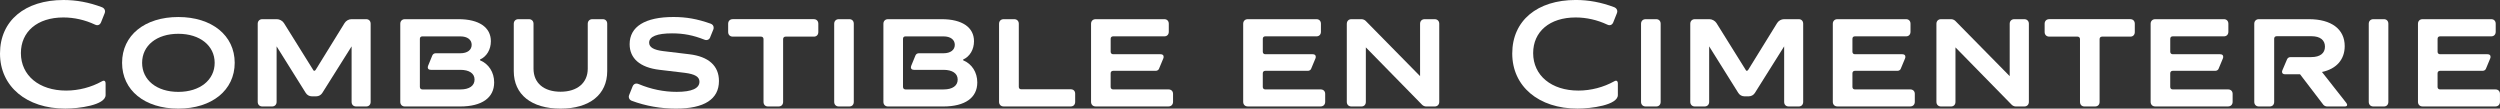 <?xml version="1.0" encoding="UTF-8"?>
<svg id="_Слой_2" data-name="Слой 2" xmlns="http://www.w3.org/2000/svg" viewBox="0 0 1310.16 56.92">
  <rect x="0" y="0" width="1310.16" height="56.92" fill="#333333" stroke="none"/>
  <defs>
    <style>
      .cls-1 {
        fill: #fff;
        stroke-width: 0px;
      }
    </style>
  </defs>
  <g id="Calque_1" data-name="Calque 1">
    <g>
      <path class="cls-1" d="M52.87,11.85c-.38.9-1.12,1.35-1.88,1.35-.38,0-.75-.07-1.2-.3-5.25-2.47-10.95-3.75-16.57-3.75-13.72,0-22.27,7.5-22.27,18.67,0,11.77,9.6,19.65,23.7,19.65,6.67,0,13.27-1.8,18.67-4.8.38-.23.75-.38,1.05-.38.6,0,.97.52.97,1.5v6c0,5.33-14.1,7.12-21.15,7.12C13.88,56.92,0,45.3,0,28.05S13.12,0,33.3,0c6.67,0,13.35,1.2,20.25,3.83.9.38,1.5,1.2,1.5,2.1,0,.38-.08.67-.22,1.05l-1.95,4.88Z"/>
      <path class="cls-1" d="M93.45,8.92c17.62,0,29.55,9.67,29.55,24s-11.92,24-29.55,24-29.47-9.6-29.47-24,11.85-24,29.47-24ZM93.45,48.15c11.32,0,19.05-6.22,19.05-15.22s-7.72-15.22-19.05-15.22-18.97,6.15-18.97,15.22,7.72,15.22,18.97,15.22Z"/>
      <path class="cls-1" d="M145.12,10.05c1.35,0,2.92.83,3.67,2.02l15.3,24.52c.15.38.38.53.6.53s.52-.15.75-.53l15.15-24.52c.75-1.2,2.17-2.02,3.6-2.02h7.72c1.42,0,2.33.97,2.33,2.4v40.95c0,1.43-.9,2.4-2.33,2.4h-5.25c-1.5,0-2.4-.97-2.4-2.4v-29.1l-15.38,24.45c-.67,1.05-1.87,1.72-3.07,1.72h-2.48c-1.2,0-2.4-.67-3.07-1.72l-15.3-24.45v29.1c0,1.43-.97,2.4-2.4,2.4h-5.1c-1.43,0-2.4-.97-2.4-2.4V12.45c0-1.42.97-2.4,2.4-2.4h7.65Z"/>
      <path class="cls-1" d="M240.3,10.05c10.72,0,16.95,4.27,16.95,11.55,0,4.35-2.17,8.02-5.7,9.6v.38c4.58,1.88,7.42,6.3,7.42,11.62,0,8.02-6.38,12.6-17.85,12.6h-28.95c-1.43,0-2.4-.97-2.4-2.4V12.45c0-1.42.97-2.4,2.4-2.4h28.12ZM220.05,45.6c0,.75.53,1.27,1.28,1.27h20.02c4.65,0,7.35-1.95,7.35-5.17s-2.78-5.1-7.42-5.1h-15.45c-1.05,0-1.65-.45-1.65-1.28,0-.3.08-.6.22-.97l2.18-5.32c.3-.68.97-1.12,1.72-1.12h12.97c3.67,0,5.92-1.73,5.92-4.42s-2.25-4.42-5.92-4.42h-19.95c-.75,0-1.28.45-1.28,1.27v25.27Z"/>
      <path class="cls-1" d="M277.2,10.05c1.42,0,2.4.97,2.4,2.4v23.55c0,7.5,5.4,12.07,14.17,12.07s14.25-4.65,14.25-12.07V12.45c0-1.42.97-2.4,2.4-2.4h5.47c1.42,0,2.33.97,2.33,2.4v24.82c0,12.3-9.22,19.65-24.45,19.65s-24.52-7.35-24.52-19.65V12.45c0-1.42.97-2.4,2.4-2.4h5.55Z"/>
      <path class="cls-1" d="M372.22,19.5c-.38.98-1.12,1.5-2.1,1.5-.3,0-.6-.08-.98-.22-5.85-2.33-10.95-3.3-16.95-3.3-7.87,0-12,1.65-12,4.88,0,2.4,2.4,3.82,7.35,4.42l13.72,1.65c10.12,1.2,15.52,6.08,15.52,14.02,0,9.52-7.65,14.47-22.5,14.47-7.88,0-15.83-1.35-23.25-4.12-.98-.38-1.5-1.2-1.5-2.1,0-.3.07-.6.22-.98l1.8-4.5c.38-.9,1.12-1.43,1.95-1.43.38,0,.75.08,1.12.23,6.6,2.77,13.27,4.12,20.02,4.12,7.87,0,11.92-1.8,11.92-5.33,0-2.55-2.32-3.97-7.72-4.65l-13.27-1.58c-10.2-1.2-15.6-6-15.6-13.42,0-9.22,8.1-14.25,22.95-14.25,6.67,0,12.38.97,19.57,3.52.98.38,1.5,1.12,1.5,2.03,0,.3,0,.67-.15.97l-1.65,4.05Z"/>
      <path class="cls-1" d="M426.52,10.05c1.42,0,2.33.97,2.33,2.4v4.35c0,1.42-.9,2.4-2.33,2.4h-14.85c-.75,0-1.27.53-1.27,1.28v32.92c0,1.43-.9,2.4-2.4,2.4h-5.55c-1.42,0-2.32-.97-2.32-2.4V20.47c0-.75-.53-1.28-1.28-1.28h-14.85c-1.42,0-2.4-.97-2.4-2.4v-4.35c0-1.42.97-2.4,2.4-2.4h42.52Z"/>
      <path class="cls-1" d="M445.12,10.05c1.42,0,2.32.97,2.32,2.4v40.95c0,1.43-.9,2.4-2.32,2.4h-5.55c-1.43,0-2.4-.97-2.4-2.4V12.45c0-1.42.97-2.4,2.4-2.4h5.55Z"/>
      <path class="cls-1" d="M493.49,10.05c10.72,0,16.95,4.27,16.95,11.55,0,4.35-2.17,8.02-5.7,9.6v.38c4.58,1.88,7.42,6.3,7.42,11.62,0,8.02-6.38,12.6-17.85,12.6h-28.95c-1.43,0-2.4-.97-2.4-2.4V12.45c0-1.42.97-2.4,2.4-2.4h28.12ZM473.24,45.6c0,.75.53,1.27,1.28,1.27h20.02c4.65,0,7.35-1.95,7.35-5.17s-2.78-5.1-7.42-5.1h-15.45c-1.05,0-1.65-.45-1.65-1.28,0-.3.08-.6.22-.97l2.18-5.32c.3-.68.97-1.12,1.72-1.12h12.97c3.67,0,5.92-1.73,5.92-4.42s-2.25-4.42-5.92-4.42h-19.95c-.75,0-1.28.45-1.28,1.27v25.27Z"/>
      <path class="cls-1" d="M531.52,10.05c1.42,0,2.4.97,2.4,2.4v33.07c0,.75.45,1.27,1.27,1.27h25.95c1.42,0,2.32.9,2.32,2.33v4.27c0,1.43-.9,2.4-2.32,2.4h-35.17c-1.42,0-2.4-.97-2.4-2.4V12.45c0-1.42.97-2.4,2.4-2.4h5.55Z"/>
      <path class="cls-1" d="M610.19,10.05c1.42,0,2.33.97,2.33,2.4v4.2c0,1.42-.9,2.4-2.33,2.4h-26.85c-.75,0-1.28.45-1.28,1.27v6.83c0,.75.53,1.27,1.28,1.27h24.82c1.05,0,1.65.45,1.65,1.28,0,.3,0,.6-.15.9l-2.25,5.4c-.23.67-.98,1.12-1.73,1.12h-22.35c-.75,0-1.28.52-1.28,1.27v7.2c0,.75.53,1.27,1.28,1.27h29.02c1.42,0,2.4.9,2.4,2.33v4.2c0,1.43-.98,2.4-2.4,2.4h-38.17c-1.43,0-2.4-.97-2.4-2.4V12.45c0-1.42.97-2.4,2.4-2.4h36Z"/>
      <path class="cls-1" d="M689.92,10.05c1.42,0,2.33.97,2.33,2.4v4.2c0,1.42-.9,2.4-2.33,2.4h-26.85c-.75,0-1.28.45-1.28,1.27v6.83c0,.75.53,1.27,1.28,1.27h24.82c1.05,0,1.65.45,1.65,1.28,0,.3,0,.6-.15.9l-2.25,5.4c-.23.67-.98,1.12-1.73,1.12h-22.35c-.75,0-1.28.52-1.28,1.27v7.2c0,.75.53,1.27,1.28,1.27h29.02c1.42,0,2.4.9,2.4,2.33v4.2c0,1.43-.98,2.4-2.4,2.4h-38.17c-1.43,0-2.4-.97-2.4-2.4V12.45c0-1.42.97-2.4,2.4-2.4h36Z"/>
      <path class="cls-1" d="M705.82,12.45c0-1.42.97-2.4,2.4-2.4h5.32c.75,0,1.65.38,2.17.9l28.5,28.95V12.45c0-1.42.97-2.4,2.4-2.4h5.25c1.42,0,2.4.97,2.4,2.4v40.95c0,1.43-.98,2.4-2.4,2.4h-4.5c-.75,0-1.58-.38-2.1-.9l-29.47-30.07v28.57c0,1.43-.9,2.4-2.33,2.4h-5.25c-1.43,0-2.4-.97-2.4-2.4V12.45Z"/>
      <path class="cls-1" d="M845.39,11.85c-.38.9-1.12,1.35-1.88,1.35-.38,0-.75-.07-1.2-.3-5.25-2.47-10.95-3.75-16.57-3.75-13.72,0-22.27,7.5-22.27,18.67,0,11.77,9.6,19.65,23.7,19.65,6.67,0,13.27-1.8,18.67-4.8.38-.23.75-.38,1.05-.38.6,0,.97.52.97,1.5v6c0,5.33-14.1,7.12-21.15,7.12-20.32,0-34.2-11.62-34.2-28.87s13.12-28.05,33.3-28.05c6.67,0,13.35,1.2,20.25,3.83.9.38,1.5,1.2,1.5,2.1,0,.38-.08.67-.22,1.05l-1.95,4.88Z"/>
      <path class="cls-1" d="M867.96,10.05c1.42,0,2.33.97,2.33,2.4v40.95c0,1.43-.9,2.4-2.33,2.4h-5.55c-1.42,0-2.4-.97-2.4-2.4V12.45c0-1.42.97-2.4,2.4-2.4h5.55Z"/>
      <path class="cls-1" d="M895.86,10.05c1.35,0,2.92.83,3.67,2.02l15.3,24.52c.15.38.38.53.6.53s.53-.15.75-.53l15.15-24.52c.75-1.2,2.17-2.02,3.6-2.02h7.73c1.42,0,2.32.97,2.32,2.4v40.95c0,1.43-.9,2.4-2.32,2.4h-5.25c-1.5,0-2.4-.97-2.4-2.4v-29.1l-15.37,24.45c-.67,1.05-1.88,1.72-3.08,1.72h-2.47c-1.2,0-2.4-.67-3.08-1.72l-15.3-24.45v29.1c0,1.43-.98,2.4-2.4,2.4h-5.1c-1.42,0-2.4-.97-2.4-2.4V12.45c0-1.42.97-2.4,2.4-2.4h7.65Z"/>
      <path class="cls-1" d="M998.91,10.05c1.42,0,2.32.97,2.32,2.4v4.2c0,1.42-.9,2.4-2.32,2.4h-26.85c-.75,0-1.27.45-1.27,1.27v6.83c0,.75.52,1.27,1.27,1.27h24.82c1.05,0,1.65.45,1.65,1.28,0,.3,0,.6-.15.9l-2.25,5.4c-.22.67-.97,1.12-1.72,1.12h-22.35c-.75,0-1.27.52-1.27,1.27v7.2c0,.75.52,1.27,1.27,1.27h29.02c1.42,0,2.4.9,2.4,2.33v4.2c0,1.43-.97,2.4-2.4,2.4h-38.17c-1.42,0-2.4-.97-2.4-2.4V12.45c0-1.42.97-2.4,2.4-2.4h36Z"/>
      <path class="cls-1" d="M1014.81,12.45c0-1.42.97-2.4,2.4-2.4h5.33c.75,0,1.65.38,2.17.9l28.5,28.95V12.45c0-1.42.97-2.4,2.4-2.4h5.25c1.42,0,2.4.97,2.4,2.4v40.95c0,1.43-.97,2.4-2.4,2.4h-4.5c-.75,0-1.58-.38-2.1-.9l-29.47-30.07v28.57c0,1.43-.9,2.4-2.33,2.4h-5.25c-1.42,0-2.4-.97-2.4-2.4V12.45Z"/>
      <path class="cls-1" d="M1116.44,10.05c1.42,0,2.33.97,2.33,2.4v4.35c0,1.42-.9,2.4-2.33,2.4h-14.85c-.75,0-1.27.53-1.27,1.28v32.92c0,1.43-.9,2.4-2.4,2.4h-5.55c-1.42,0-2.32-.97-2.32-2.4V20.47c0-.75-.53-1.28-1.28-1.28h-14.85c-1.42,0-2.4-.97-2.4-2.4v-4.35c0-1.42.97-2.4,2.4-2.4h42.52Z"/>
      <path class="cls-1" d="M1165.48,10.05c1.42,0,2.33.97,2.33,2.4v4.2c0,1.42-.9,2.4-2.33,2.4h-26.85c-.75,0-1.28.45-1.28,1.27v6.83c0,.75.53,1.27,1.28,1.27h24.82c1.05,0,1.65.45,1.65,1.28,0,.3,0,.6-.15.9l-2.25,5.4c-.23.67-.98,1.12-1.73,1.12h-22.35c-.75,0-1.28.52-1.28,1.27v7.2c0,.75.53,1.27,1.28,1.27h29.02c1.42,0,2.4.9,2.4,2.33v4.2c0,1.43-.98,2.4-2.4,2.4h-38.17c-1.43,0-2.4-.97-2.4-2.4V12.45c0-1.42.97-2.4,2.4-2.4h36Z"/>
      <path class="cls-1" d="M1211.23,29.92c4.65,0,7.2-2.02,7.2-5.47s-2.55-5.47-7.05-5.47h-18.3c-.75,0-1.27.52-1.27,1.27v33.15c0,1.43-.9,2.4-2.33,2.4h-5.7c-1.43,0-2.4-.97-2.4-2.4V12.45c0-1.42.97-2.4,2.4-2.4h26.25c11.78,0,18.75,5.25,18.75,14.1,0,7.12-4.42,12-11.92,13.57l12.75,16.2c.3.45.45.75.45,1.05,0,.53-.45.83-1.35.83h-9.15c-.75,0-1.58-.38-2.03-.97l-12.15-15.9h-7.8c-1.05,0-1.65-.45-1.65-1.28,0-.22.07-.6.22-.9l2.4-5.62c.3-.75.97-1.2,1.8-1.2h10.87Z"/>
      <path class="cls-1" d="M1249.33,10.05c1.42,0,2.32.97,2.32,2.4v40.95c0,1.43-.9,2.4-2.32,2.4h-5.55c-1.43,0-2.4-.97-2.4-2.4V12.45c0-1.42.97-2.4,2.4-2.4h5.55Z"/>
      <path class="cls-1" d="M1305.58,10.05c1.42,0,2.33.97,2.33,2.4v4.2c0,1.42-.9,2.4-2.33,2.4h-26.85c-.75,0-1.28.45-1.28,1.27v6.83c0,.75.53,1.27,1.28,1.27h24.82c1.05,0,1.65.45,1.65,1.28,0,.3,0,.6-.15.9l-2.25,5.4c-.23.67-.98,1.12-1.73,1.12h-22.35c-.75,0-1.28.52-1.28,1.27v7.2c0,.75.53,1.27,1.28,1.27h29.02c1.42,0,2.4.9,2.4,2.33v4.2c0,1.43-.98,2.4-2.4,2.4h-38.17c-1.43,0-2.4-.97-2.4-2.4V12.45c0-1.42.97-2.4,2.4-2.4h36Z"/>
    </g>
  </g>
</svg>